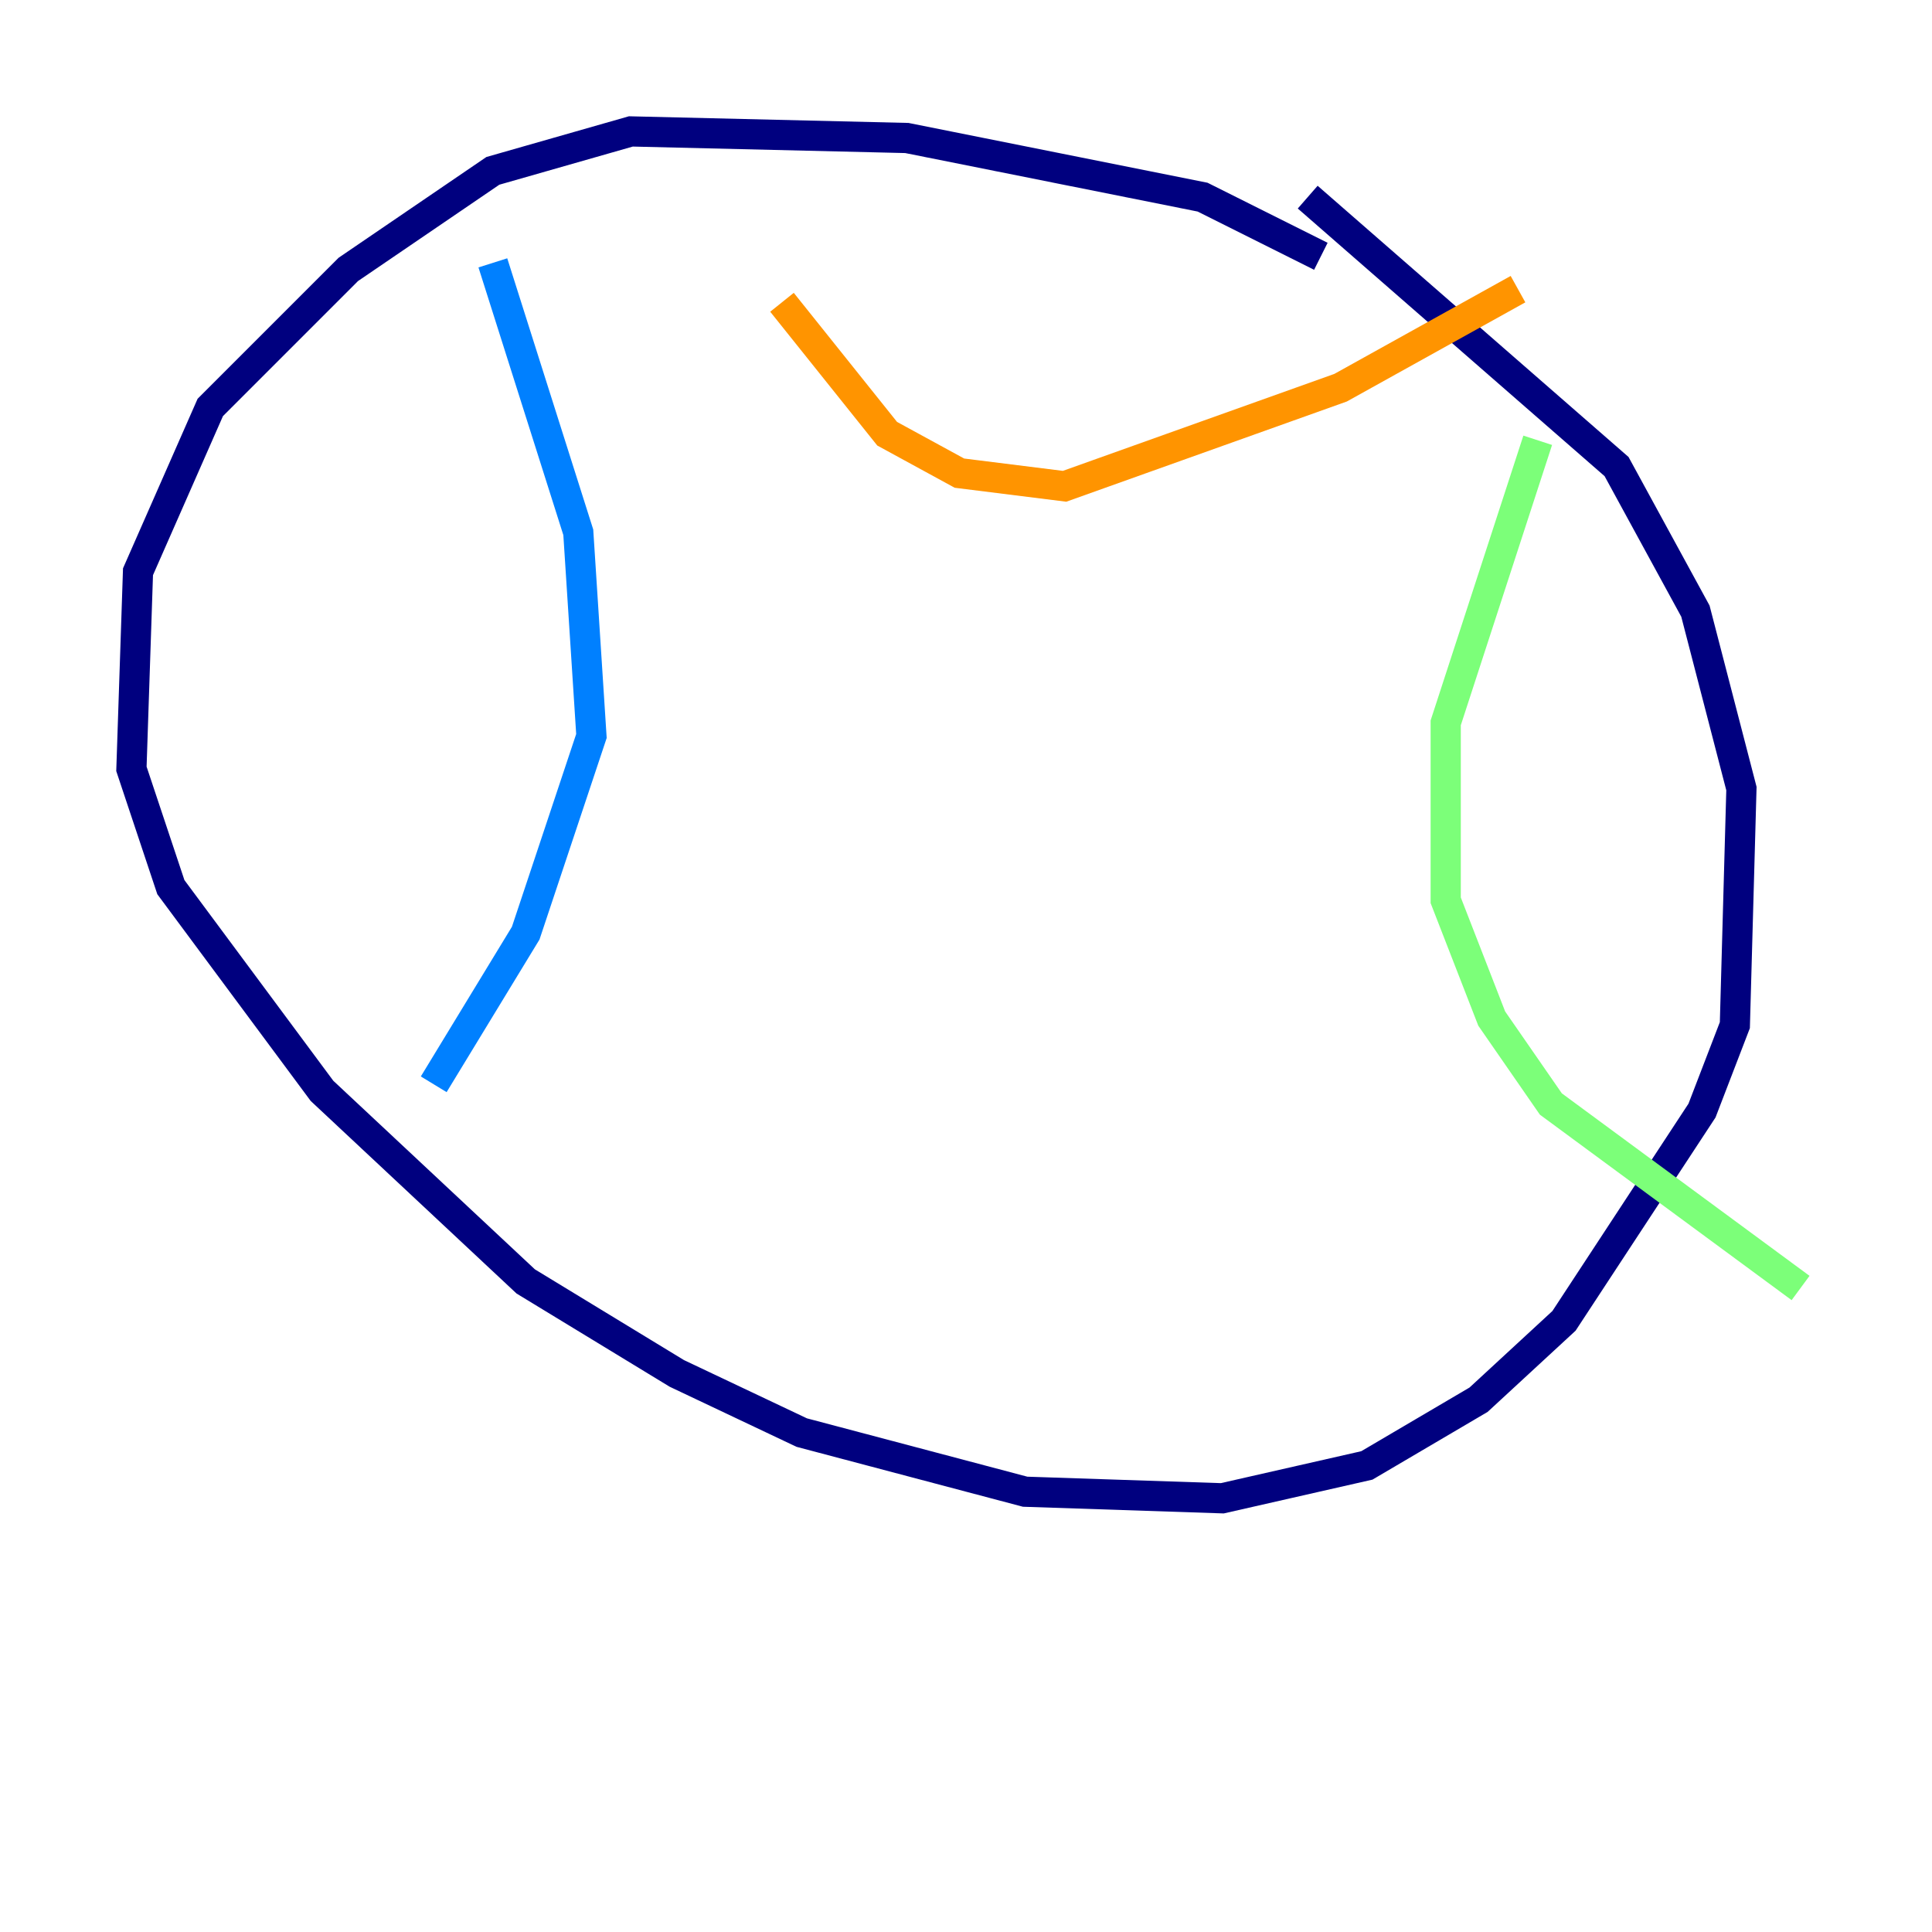 <?xml version="1.0" encoding="utf-8" ?>
<svg baseProfile="tiny" height="128" version="1.2" viewBox="0,0,128,128" width="128" xmlns="http://www.w3.org/2000/svg" xmlns:ev="http://www.w3.org/2001/xml-events" xmlns:xlink="http://www.w3.org/1999/xlink"><defs /><polyline fill="none" points="87.51,16.98 79.674,13.061 60.082,9.143 41.796,8.707 32.653,11.32 23.075,17.85 13.932,26.993 9.143,37.878 8.707,50.939 11.32,58.776 21.333,72.272 34.83,84.898 44.843,90.993 53.116,94.912 67.918,98.83 80.98,99.265 90.558,97.088 97.959,92.735 103.619,87.51 112.762,73.578 114.939,67.918 115.374,52.245 112.326,40.49 107.102,30.912 86.639,13.061" stroke="#00007f" stroke-width="2" /><polyline fill="none" points="32.653,17.415 38.313,35.265 39.184,48.762 34.83,61.823 28.735,71.837" stroke="#0080ff" stroke-width="2" /><polyline fill="none" points="101.878,29.17 95.782,47.891 95.782,59.646 98.83,67.483 102.748,73.143 119.293,85.333" stroke="#7cff79" stroke-width="2" /><polyline fill="none" points="51.809,20.027 58.776,28.735 63.565,31.347 70.531,32.218 88.816,25.687 100.571,19.157" stroke="#ff9400" stroke-width="2" /><polyline fill="none" points="42.667,82.286 42.667,82.286" stroke="#7f0000" stroke-width="2" /></svg>